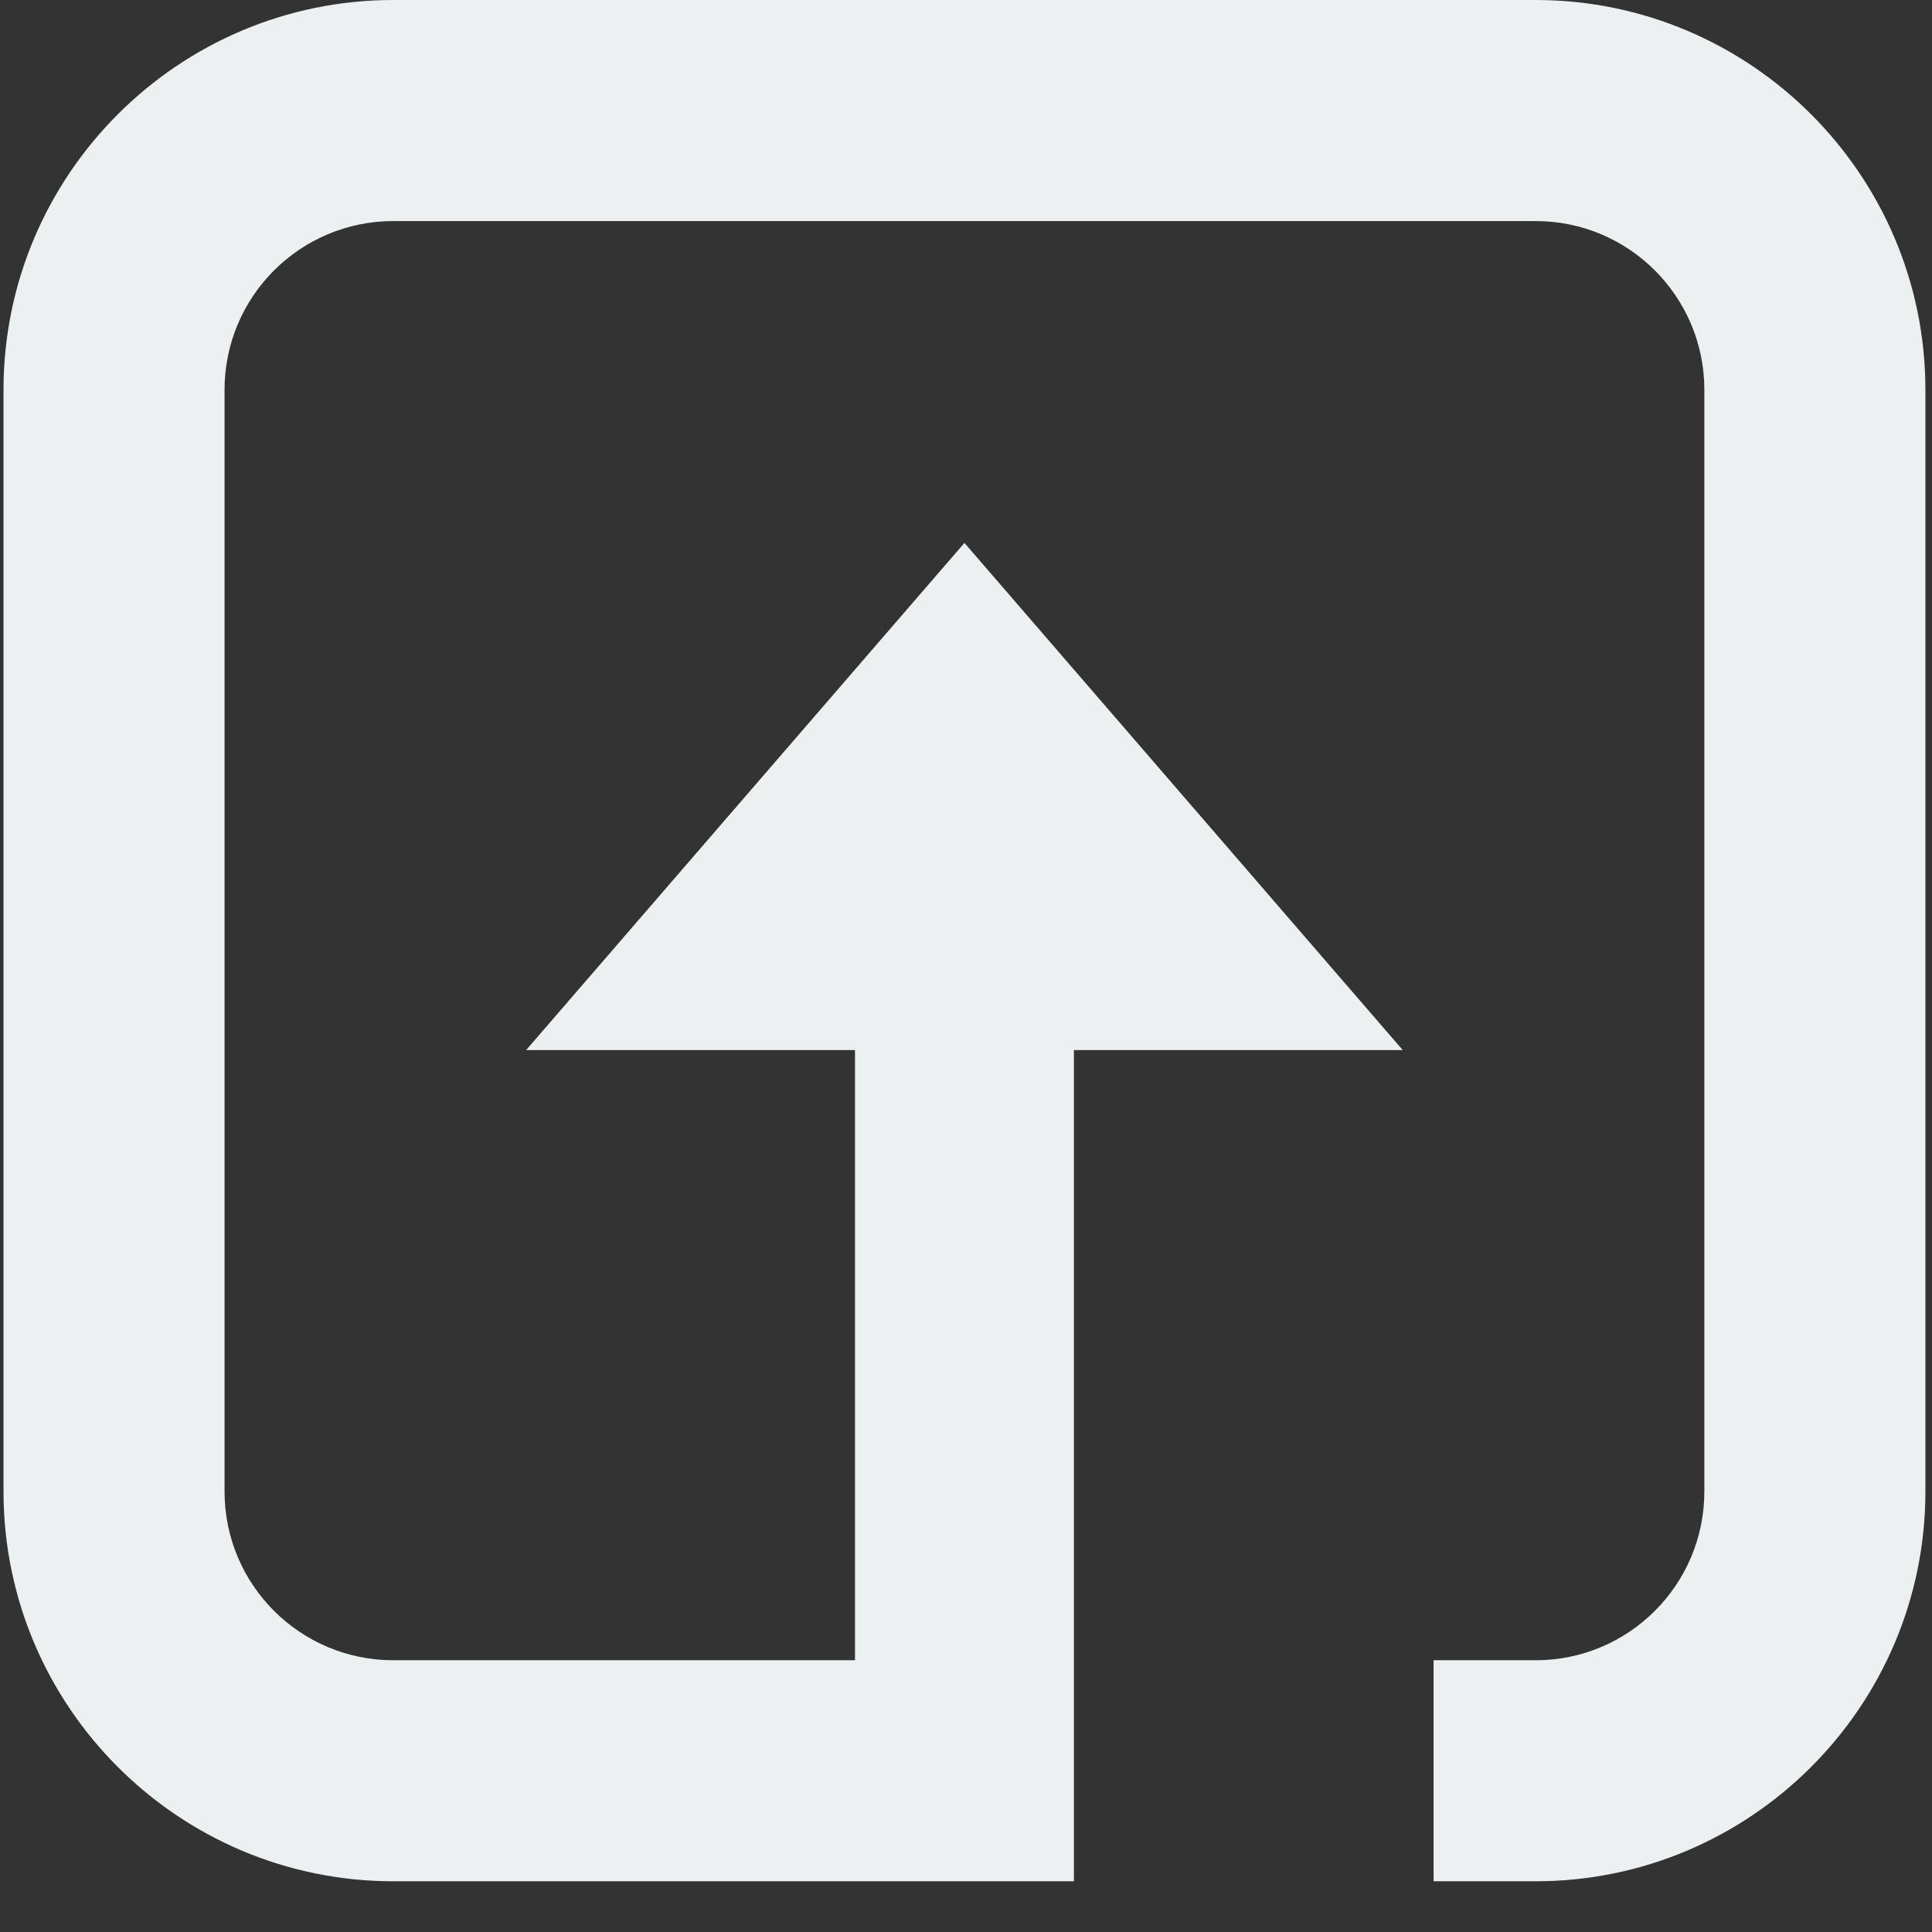 <?xml version="1.0" standalone="no"?><!DOCTYPE svg PUBLIC "-//W3C//DTD SVG 1.1//EN" "http://www.w3.org/Graphics/SVG/1.1/DTD/svg11.dtd"><svg width="200" height="200" viewBox="0 0 200 200" version="1.1" xmlns="http://www.w3.org/2000/svg" xmlns:xlink="http://www.w3.org/1999/xlink"><rect x="0" y="0" width="200" height="200" fill="#333333" stroke="none"/><defs><style type="text/css"><![CDATA[
@font-face { font-family: ifont; src: url("http://at.alicdn.com/t/font_1442373896_4754455.eot?#iefix") format("embedded-opentype"), url("http://at.alicdn.com/t/font_1442373896_4754455.woff") format("woff"), url("http://at.alicdn.com/t/font_1442373896_4754455.ttf") format("truetype"), url("http://at.alicdn.com/t/font_1442373896_4754455.svg#ifont") format("svg"); }

]]></style></defs><g class="transform-group"><g transform="scale(0.195, 0.195)"><path d="M815.219 0 208.822 0c-114.137 0-206.96 92.83-206.96 206.952l0 584.814c0 114.124 92.822 206.946 206.96 206.946l245.069 0 116.217 0 0-117.333L570.107 557.445l174.554 0-232.67-269.223L279.31 557.445l174.581 0 0 323.935L208.822 881.38c-49.519 0-89.613-40.109-89.613-89.613L119.209 206.952c0-49.49 40.094-89.598 89.613-89.598l606.397 0c49.479 0 89.571 40.108 89.571 89.598l0 584.814c0 49.504-40.094 89.613-89.571 89.613l-54.173 0 0 117.333 54.173 0c114.084 0 206.919-92.823 206.919-206.946L1022.137 206.952C1022.136 92.831 929.302 0 815.219 0z" fill="#ecf0f1"></path></g></g></svg>